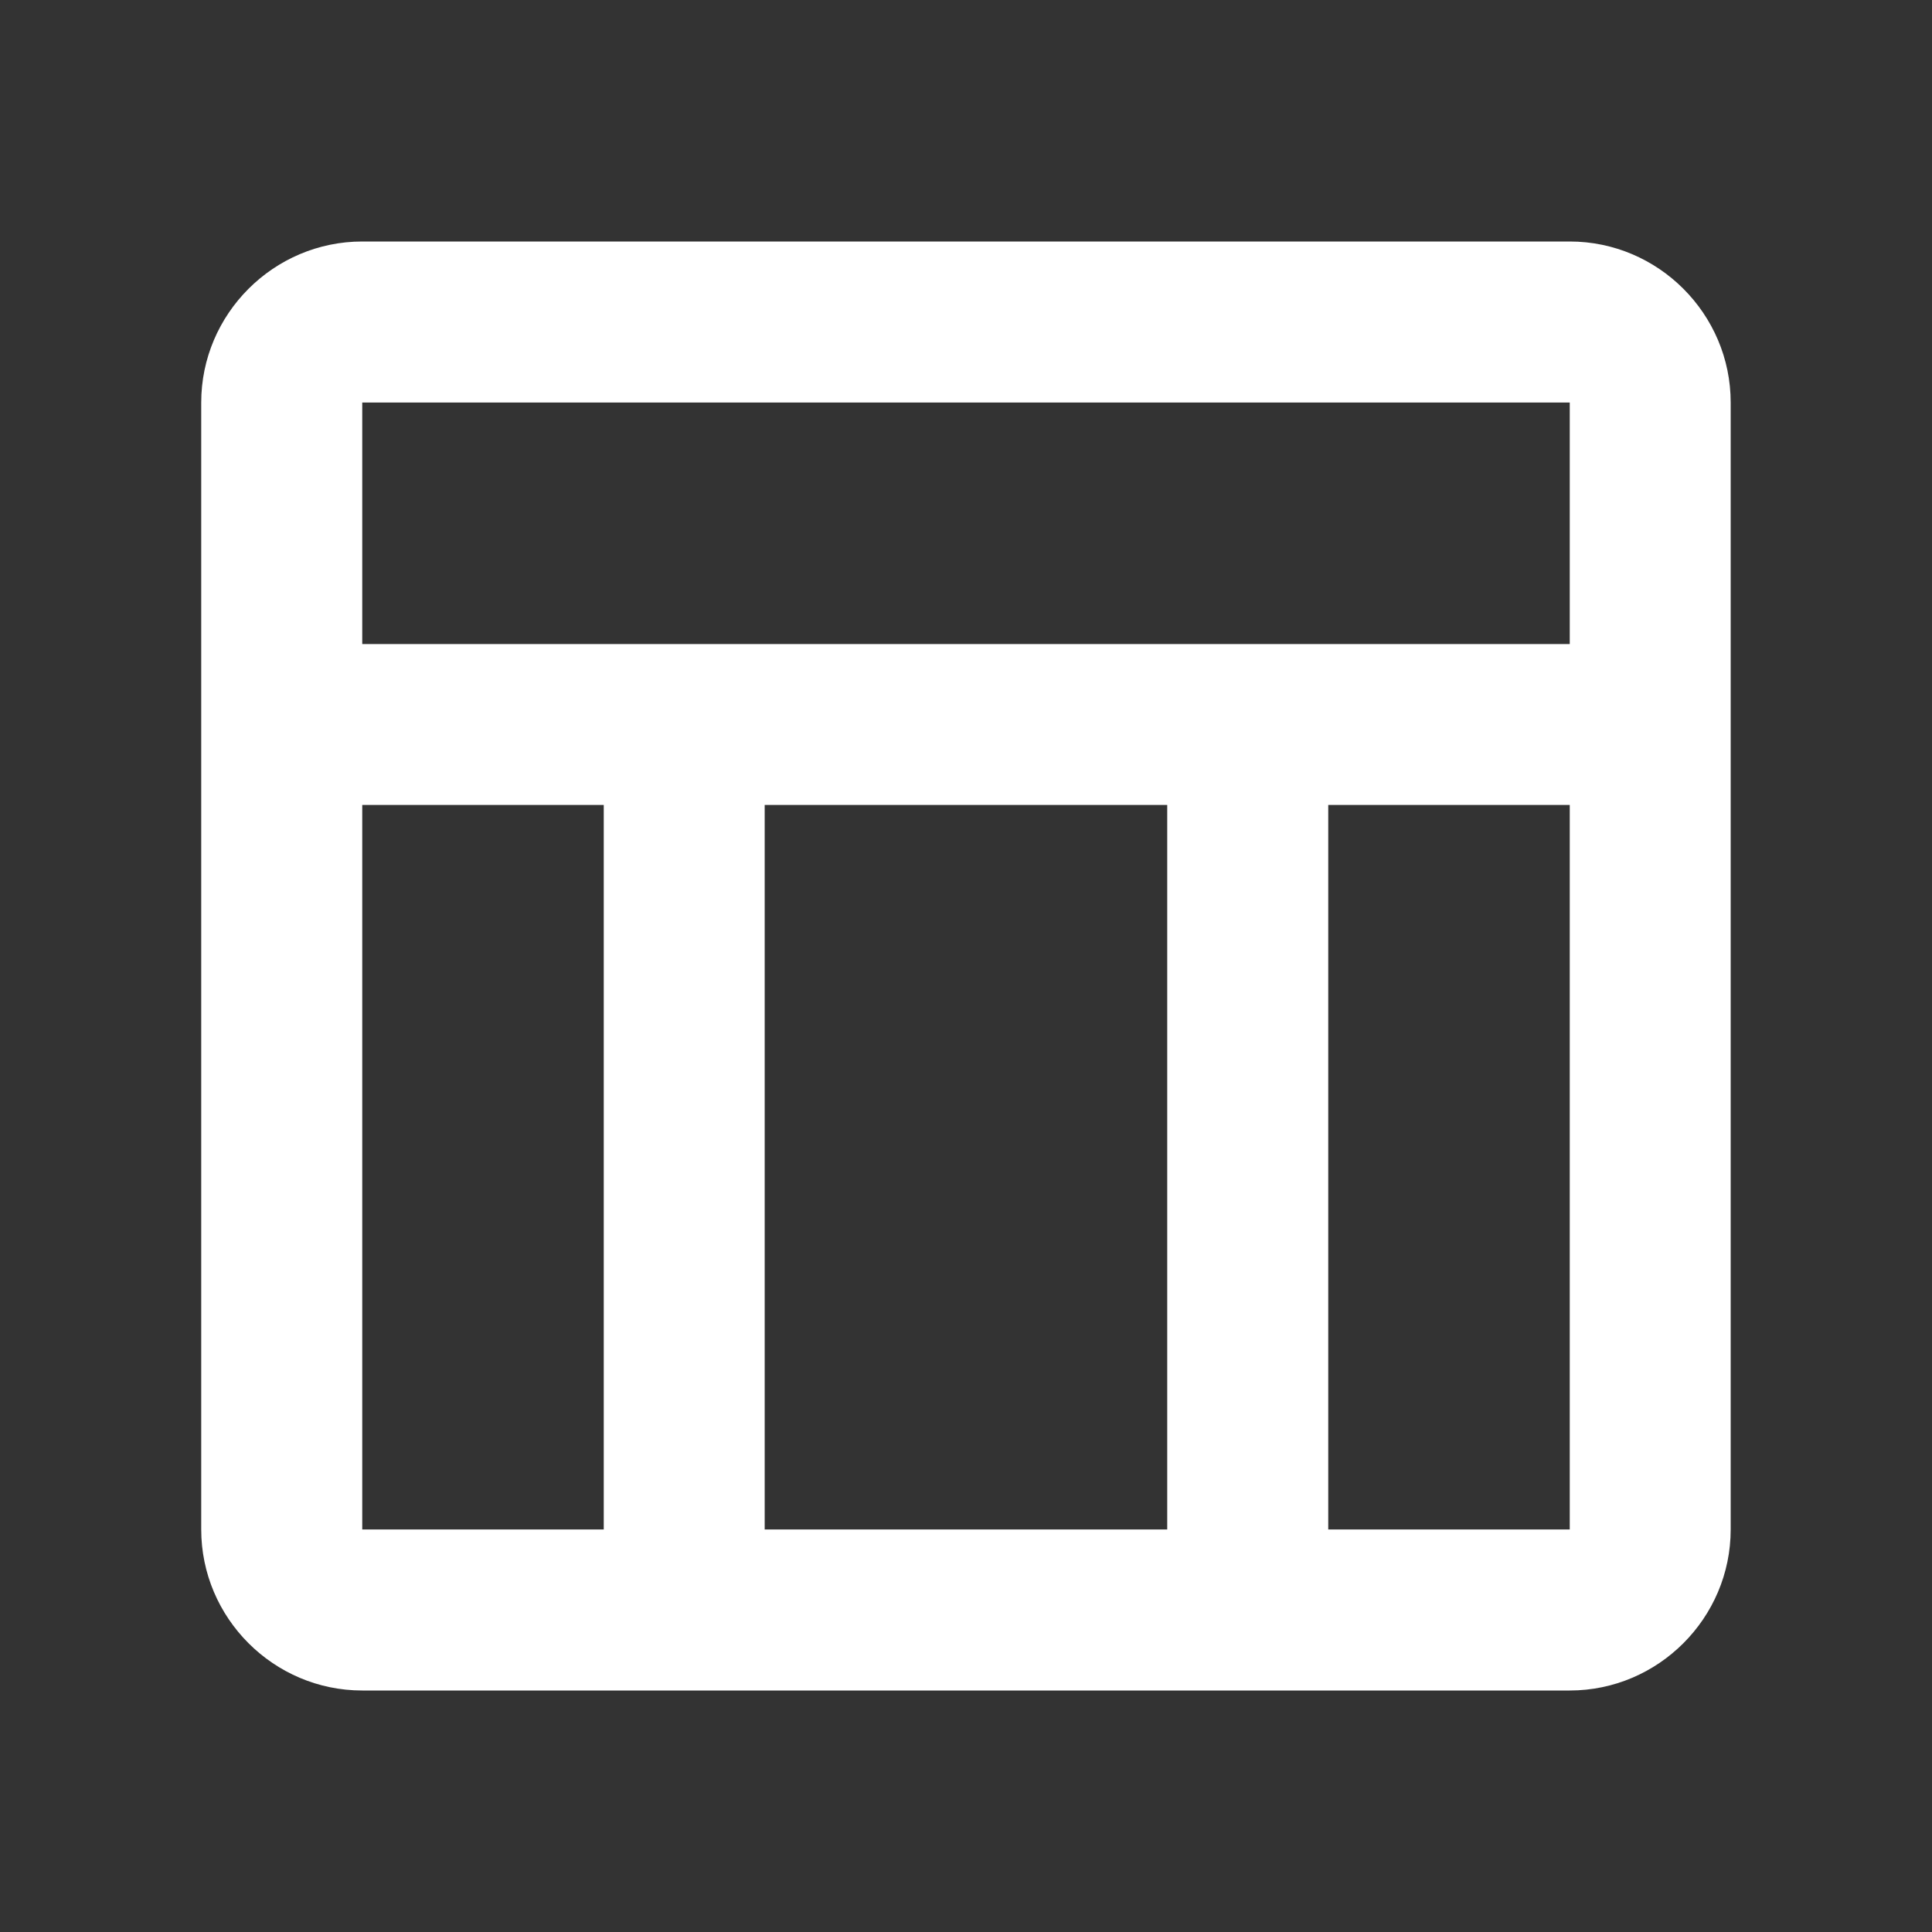 <svg width="20" height="20" viewBox="0 0 20 20" fill="none" xmlns="http://www.w3.org/2000/svg">
<rect x="0" y="0" width="20" height="20" fill="#333333" stroke="none"/>
<g>
<path fill-rule="evenodd" clip-rule="evenodd" d="M16.25 2.5H3.75C2.833 2.5 2.083 3.25 2.083 4.167V15.833C2.083 16.75 2.833 17.5 3.75 17.5H16.25C17.166 17.5 17.916 16.75 17.916 15.833V4.167C17.916 3.25 17.166 2.5 16.25 2.5ZM16.25 4.167V6.667H3.75V4.167H16.25ZM7.916 15.833H12.083V8.333H7.916V15.833ZM3.75 8.333H6.25V15.833H3.75V8.333ZM13.75 8.333V15.833H16.25V8.333H13.75Z" fill="white"/>
</g>
</svg>
